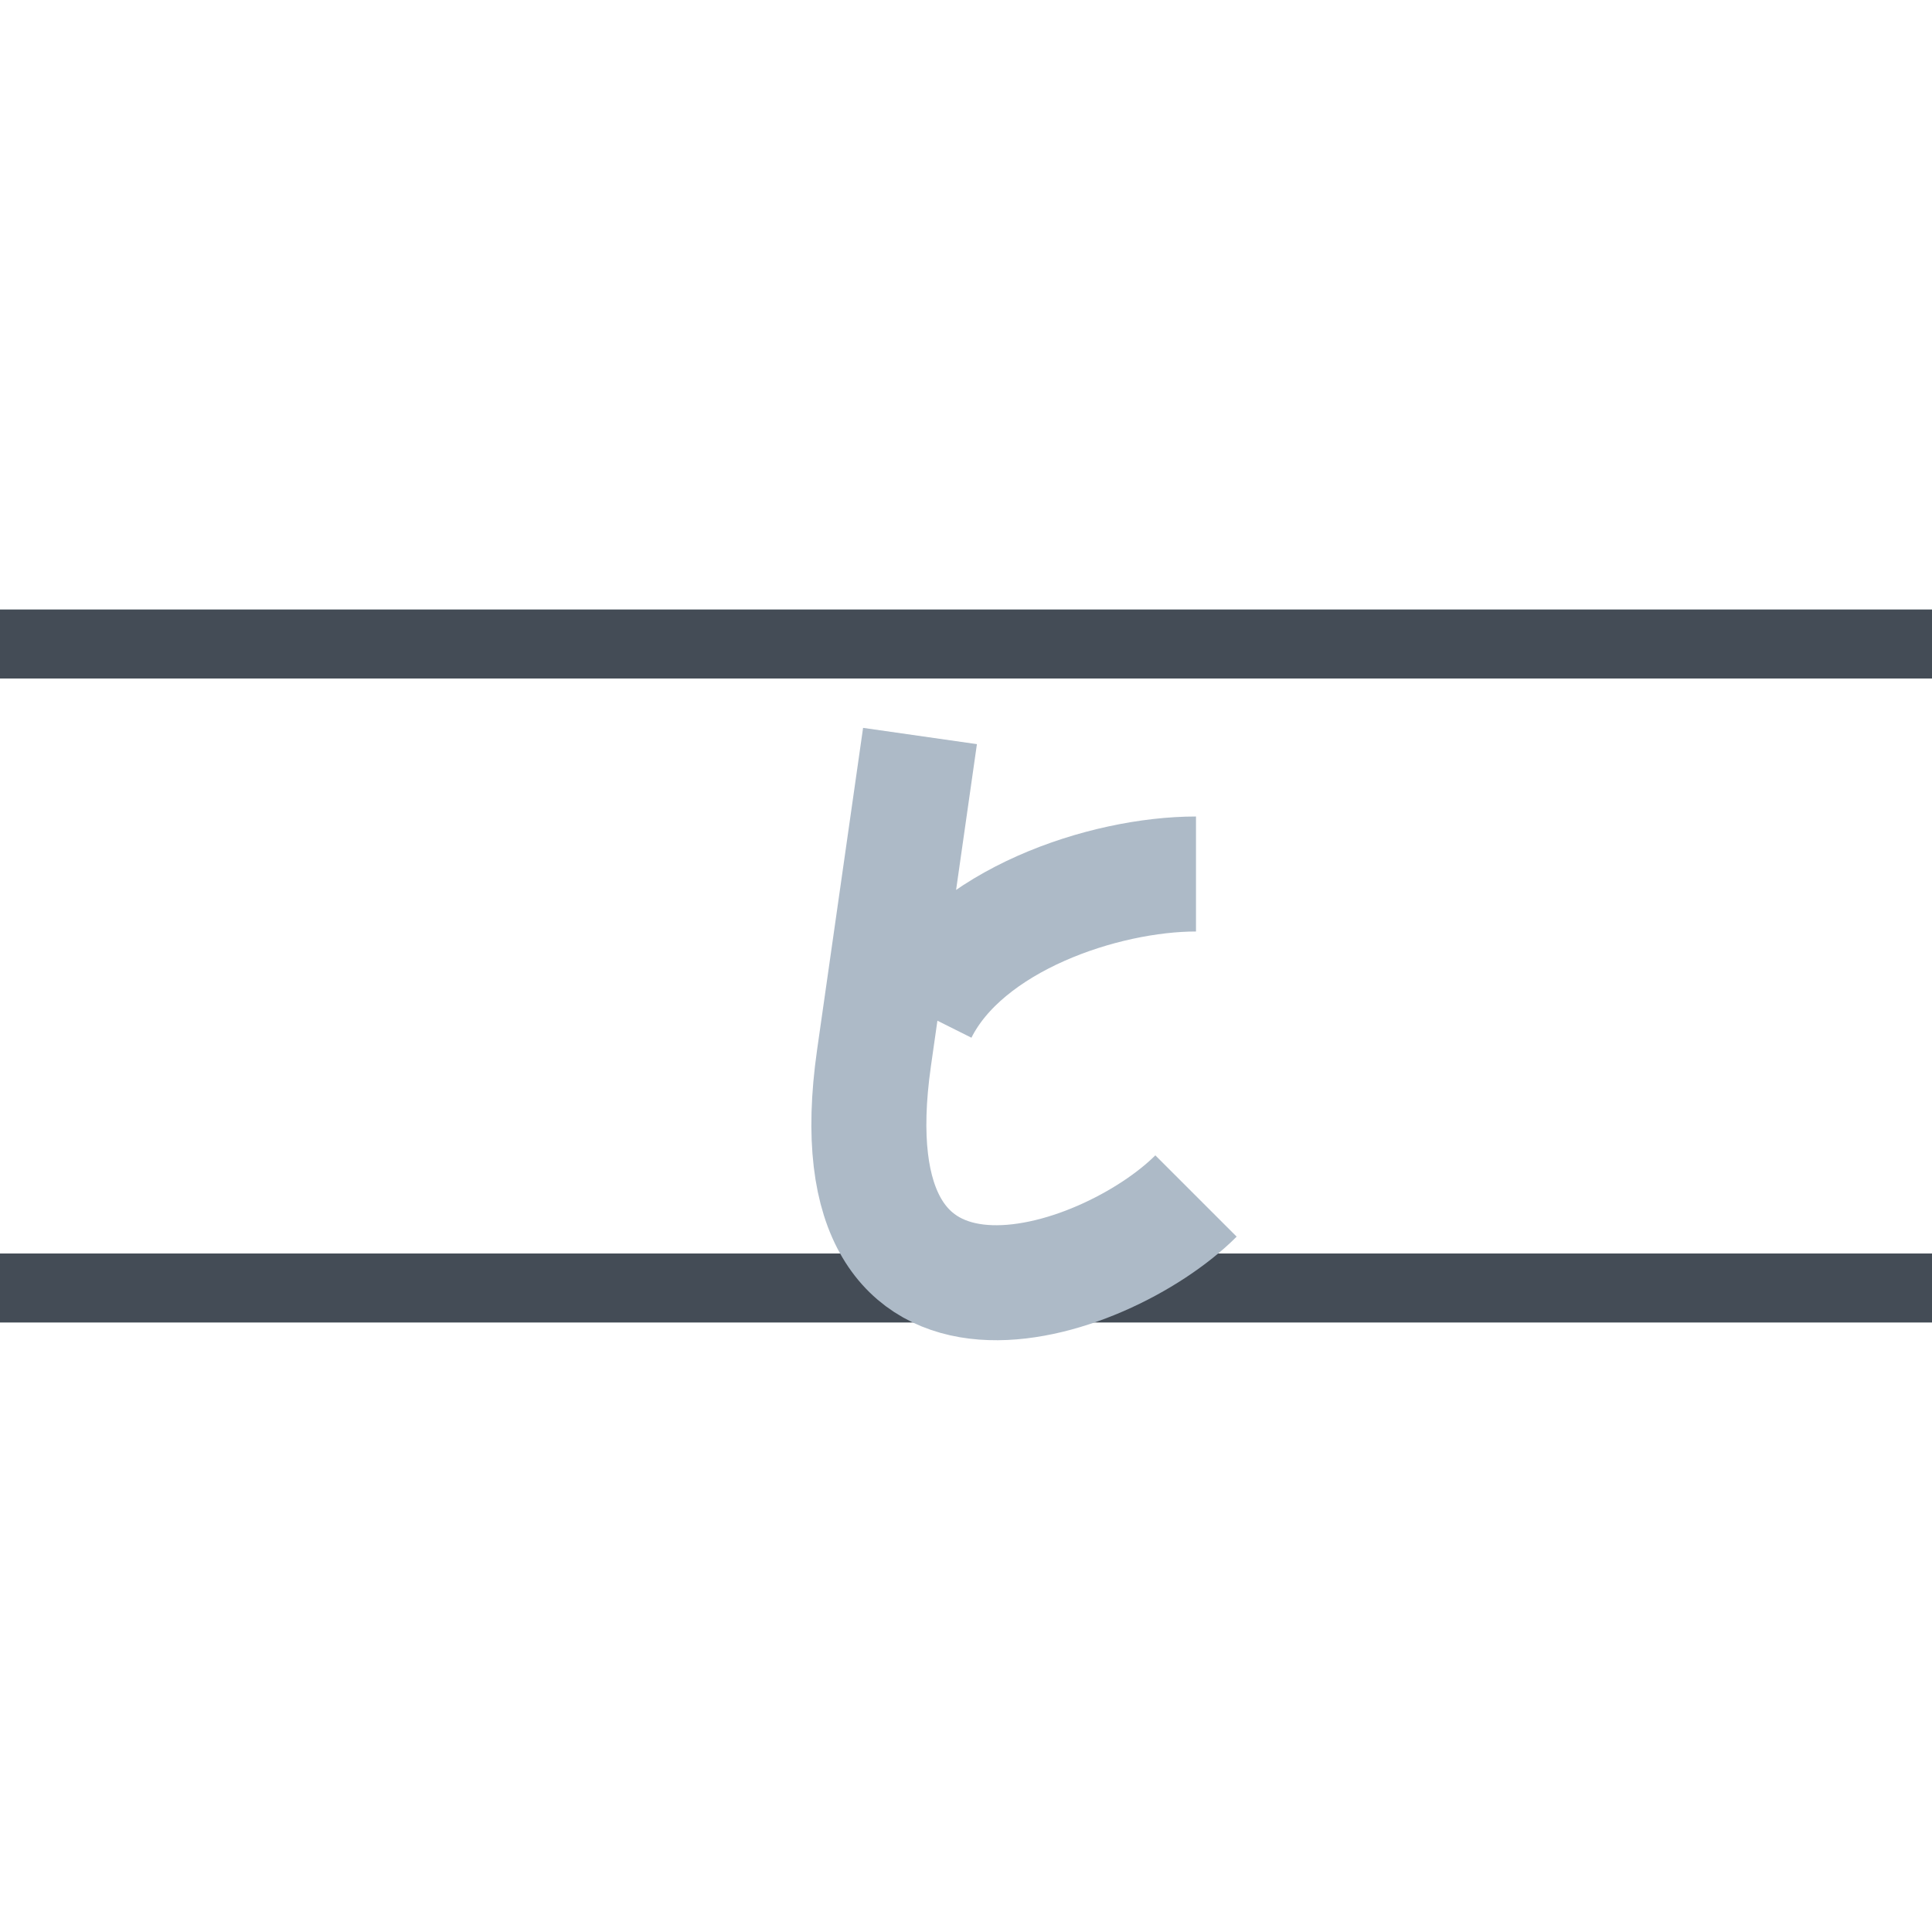 <?xml version="1.0" encoding="UTF-8" standalone="no"?>
<svg xmlns="http://www.w3.org/2000/svg" viewBox="0 0 42 42">
    <path d="M 0 14 L 42 14 M 0 28 L 42 28"                                                        stroke-width="1.5" stroke="#444c56" fill="none"/>
    <path d="M 26 19 C 24 19 21 20 20 22 M 20 16 L 19 23 C 18 30 24 28 26 26"                      stroke-width="2.5" stroke="#adbac7" fill="none"/>
</svg>
